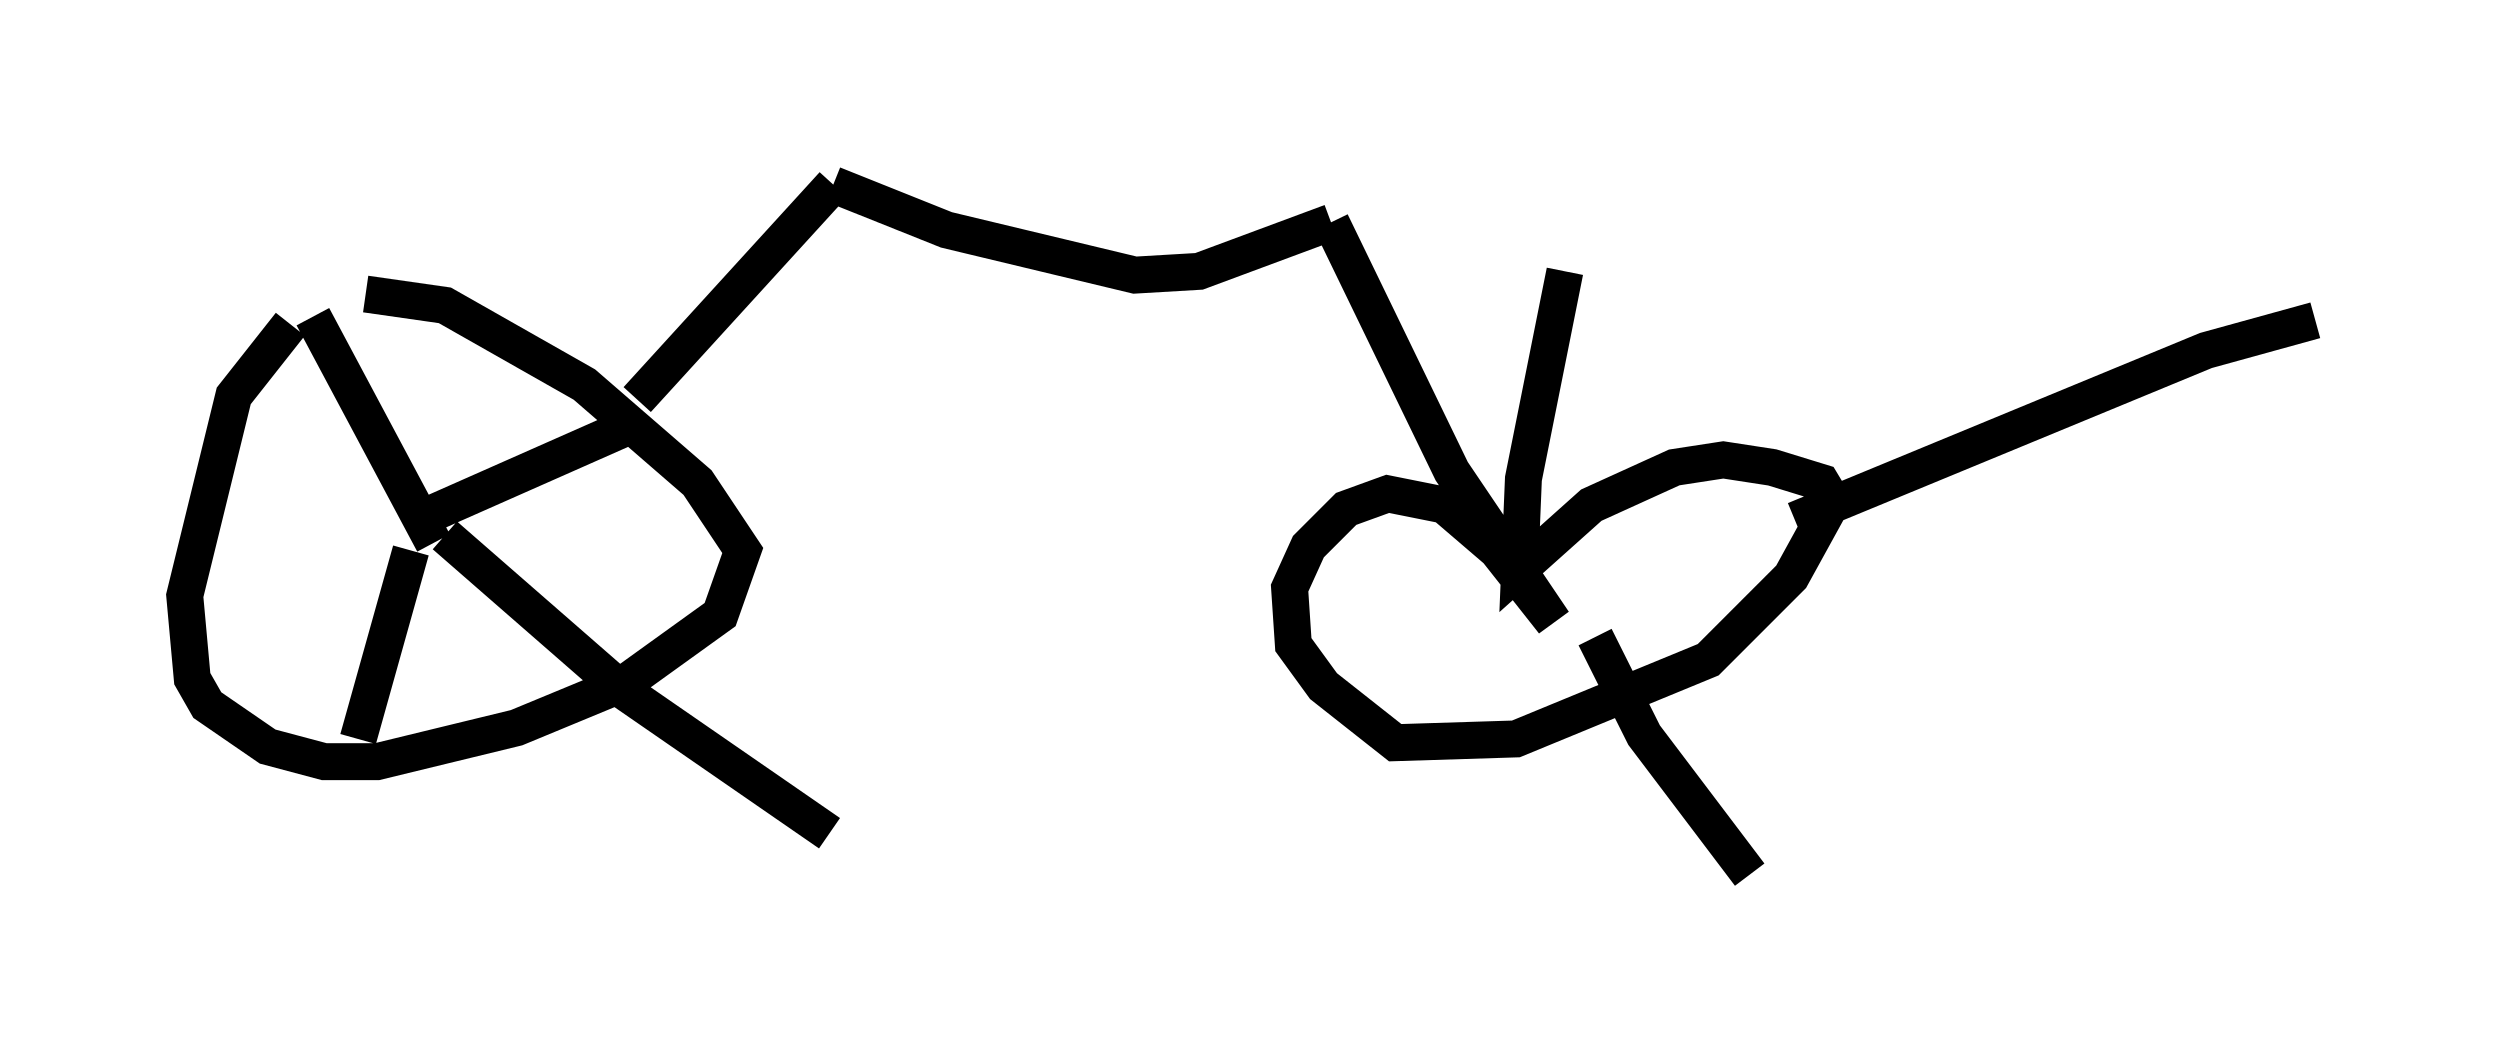 <?xml version="1.0" encoding="utf-8" ?>
<svg baseProfile="full" height="28.681" version="1.1" width="67.678" xmlns="http://www.w3.org/2000/svg" xmlns:ev="http://www.w3.org/2001/xml-events" xmlns:xlink="http://www.w3.org/1999/xlink"><defs /><rect fill="white" height="28.681" width="67.678" x="0" y="0" /><path d="M9.288, 7.858 m-1.429, 0.919 l-1.531, 1.94 -1.327, 5.41 l0.204, 2.246 0.408, 0.715 l1.633, 1.123 1.531, 0.408 l1.429, 0.0 3.777, -0.919 l2.96, -1.225 2.552, -1.838 l0.613, -1.735 -1.225, -1.838 l-3.063, -2.654 -3.777, -2.144 l-2.144, -0.306 m1.838, 6.84 l0.0, 0.0 m0.0, -0.102 l-3.267, -6.125 m3.267, 5.308 l5.308, -2.348 m-5.921, 3.369 l-1.429, 5.104 m2.348, -5.513 l4.798, 4.185 5.615, 3.879 m-5.206, -11.74 l5.308, -5.819 m0.0, 0.0 l3.063, 1.225 5.104, 1.225 l1.735, -0.102 3.573, -1.327 m0.0, 0.0 l3.267, 6.738 2.756, 4.083 l-1.531, -1.94 -1.429, -1.225 l-1.531, -0.306 -1.123, 0.408 l-1.021, 1.021 -0.51, 1.123 l0.102, 1.531 0.817, 1.123 l1.94, 1.531 3.267, -0.102 l5.206, -2.144 2.246, -2.246 l1.123, -2.042 -0.306, -0.51 l-1.327, -0.408 -1.327, -0.204 l-1.327, 0.204 -2.246, 1.021 l-1.94, 1.735 0.102, -2.45 l1.123, -5.615 m0.817, 9.902 l1.327, 2.654 2.858, 3.777 m1.225, -9.596 l11.127, -4.594 2.96, -0.817 m-29.604, 8.167 " fill="none" stroke="black" stroke-width="1" /></svg>